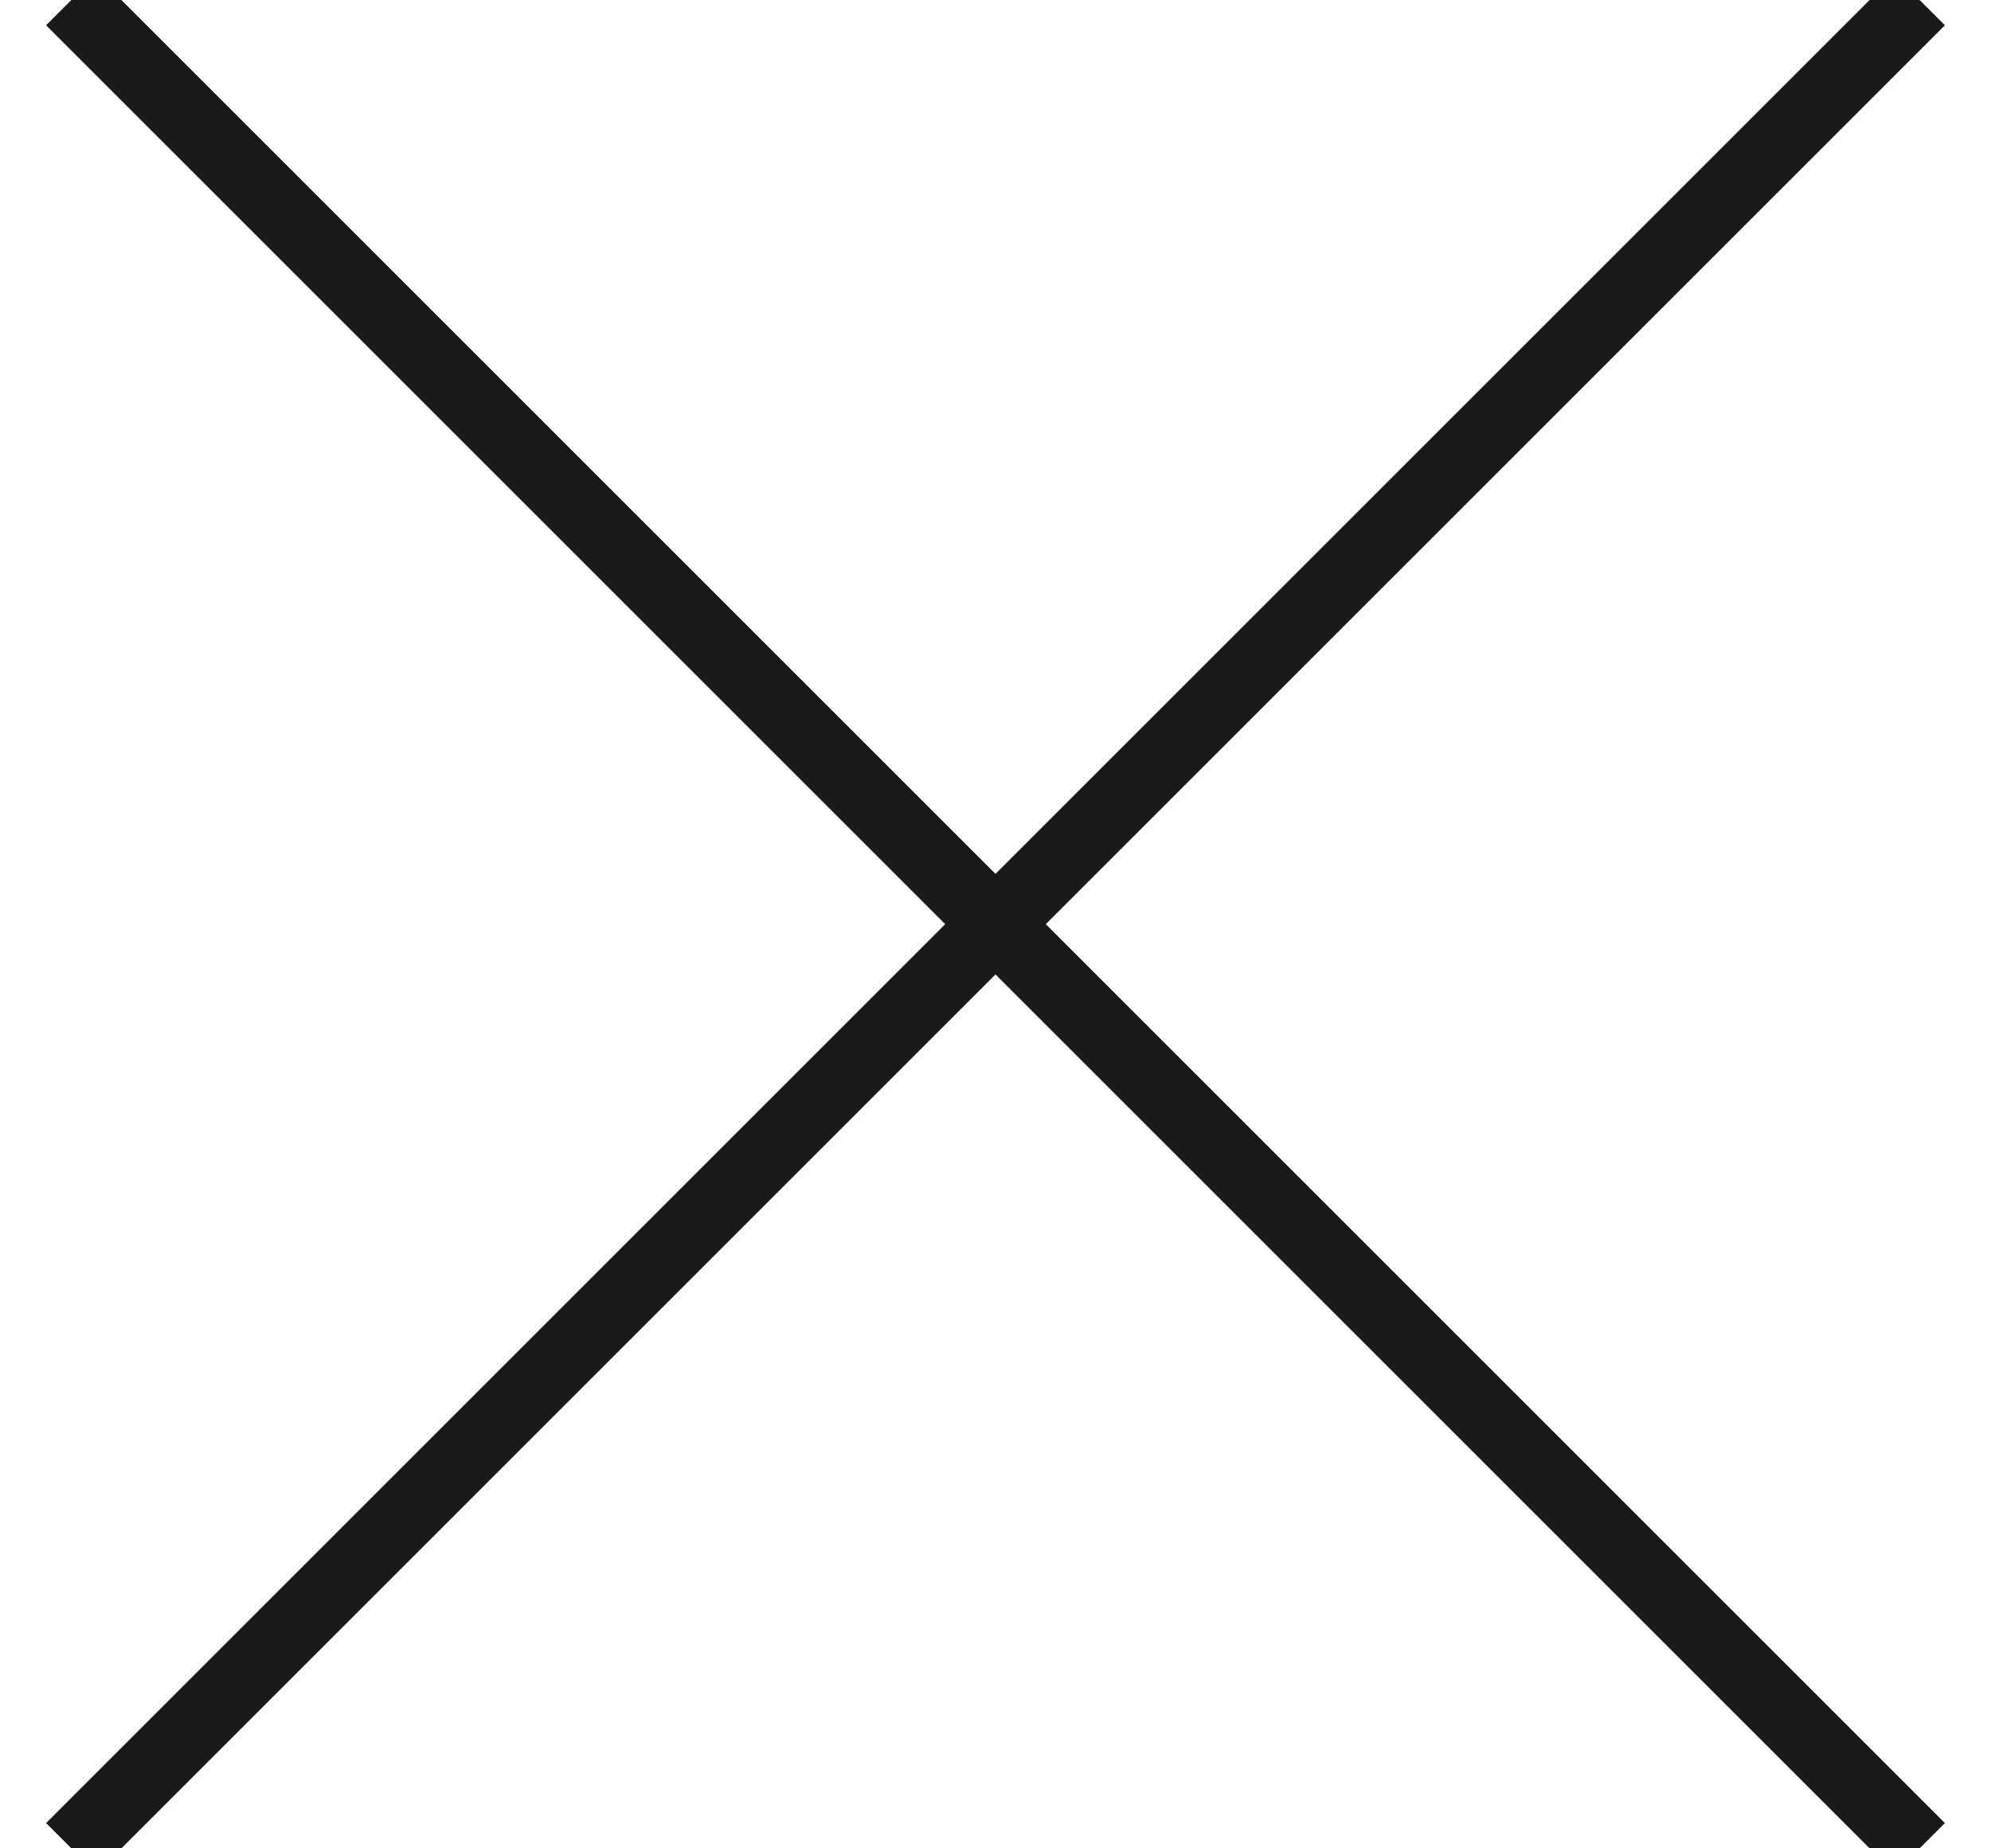 <?xml version="1.0" encoding="UTF-8" standalone="no"?>
<svg width="28px" height="26px" viewBox="0 0 28 26" version="1.1" xmlns="http://www.w3.org/2000/svg" xmlns:xlink="http://www.w3.org/1999/xlink">
    <!-- Generator: Sketch 48.2 (47327) - http://www.bohemiancoding.com/sketch -->
    <title>X</title>
    <desc>Created with Sketch.</desc>
    <defs></defs>
    <g id="XXXX-UHR_2.2.1_Lookbook_gallery" stroke="none" stroke-width="1" fill="none" fill-rule="evenodd" transform="translate(-1353, -60)" opacity="0.9" stroke-linecap="square">
        <g id="Exit-icon" transform="translate(1314, 20)" stroke="#000000">
            <g id="X" transform="translate(53, 53) rotate(-315) translate(-53, -53) translate(35, 35)">
                <path d="M18,0.118 L18,35.882" id="Line" transform="translate(18, 18) rotate(-270) translate(-18, -18) "></path>
                <path d="M18,0.118 L18,35.882" id="Line" transform="translate(18, 18) rotate(-360) translate(-18, -18) "></path>
            </g>
        </g>
    </g>
</svg>